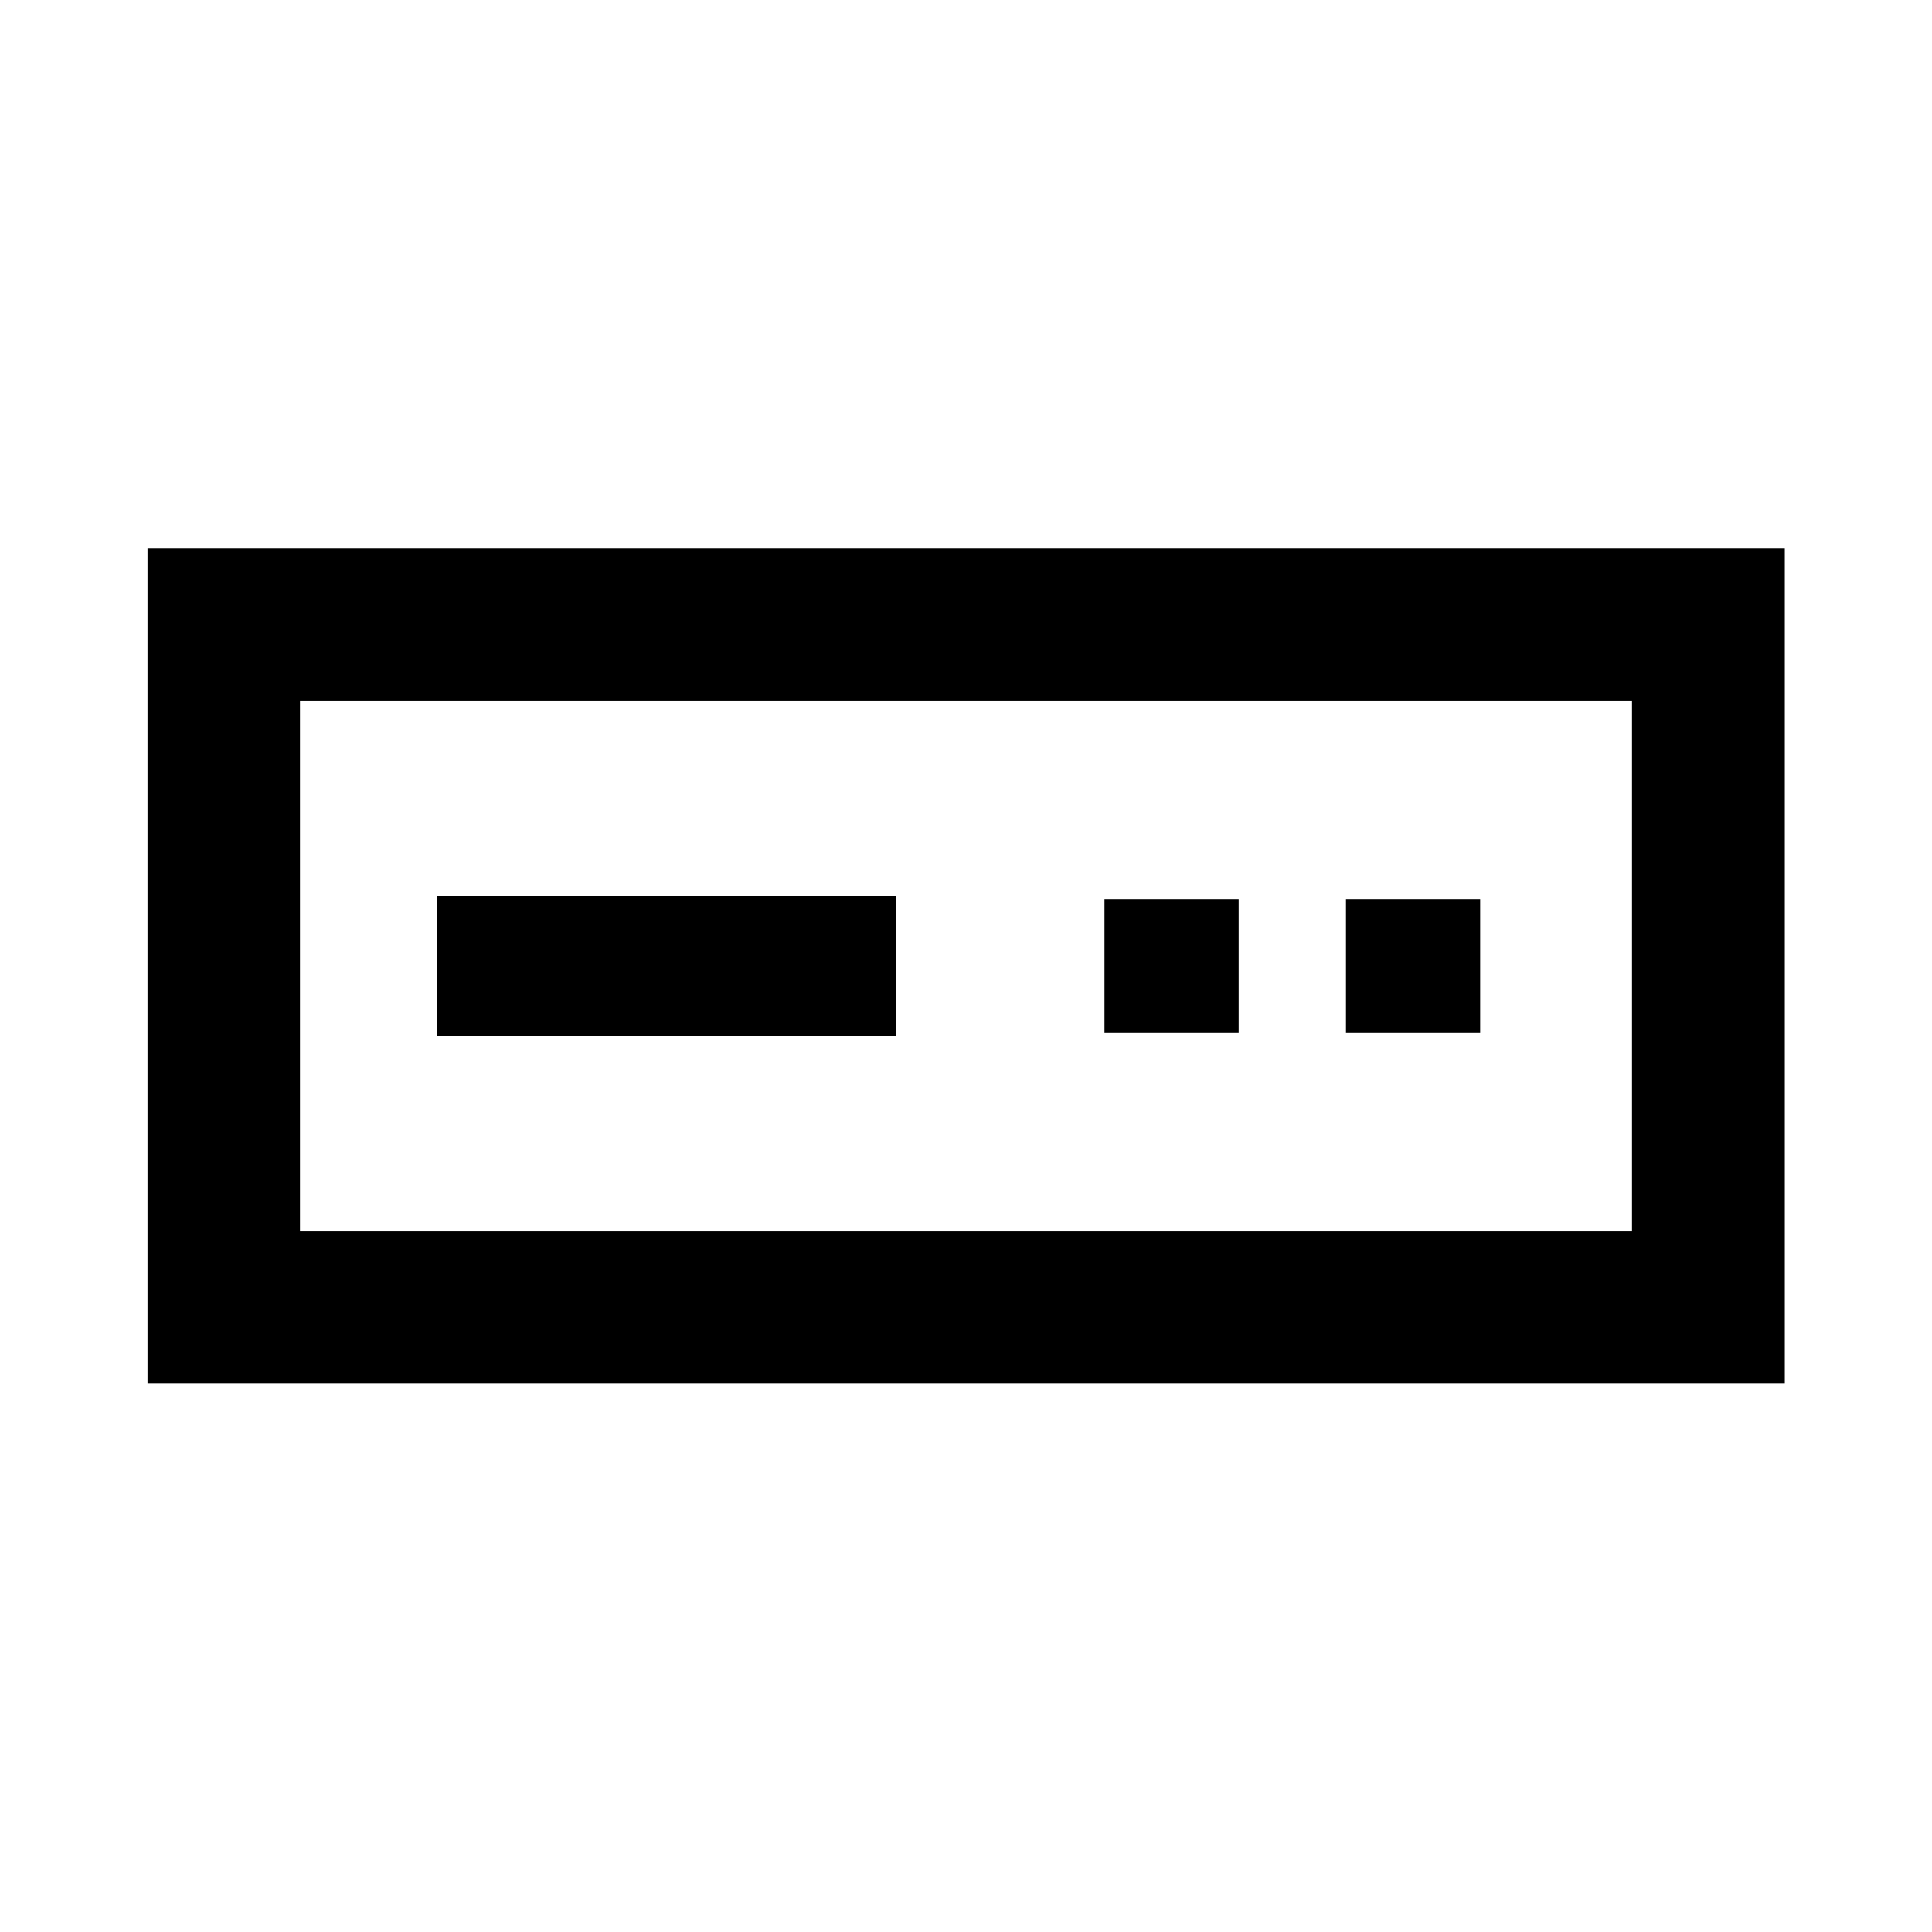 <svg xmlns="http://www.w3.org/2000/svg" height="40" viewBox="0 -960 960 960" width="40"><path d="M73.3-272.51v-415.14h813.56v415.14H73.3Zm75.76-75.75h661.88v-263.48H149.06v263.48Zm68.26-96.81h227.94v-69.86H217.32v69.86Zm331.5-1.6h66.67v-66.66h-66.67v66.66Zm120 0h66.67v-66.66h-66.67v66.66Zm-519.76 98.41v-263.48 263.48Z"/></svg>